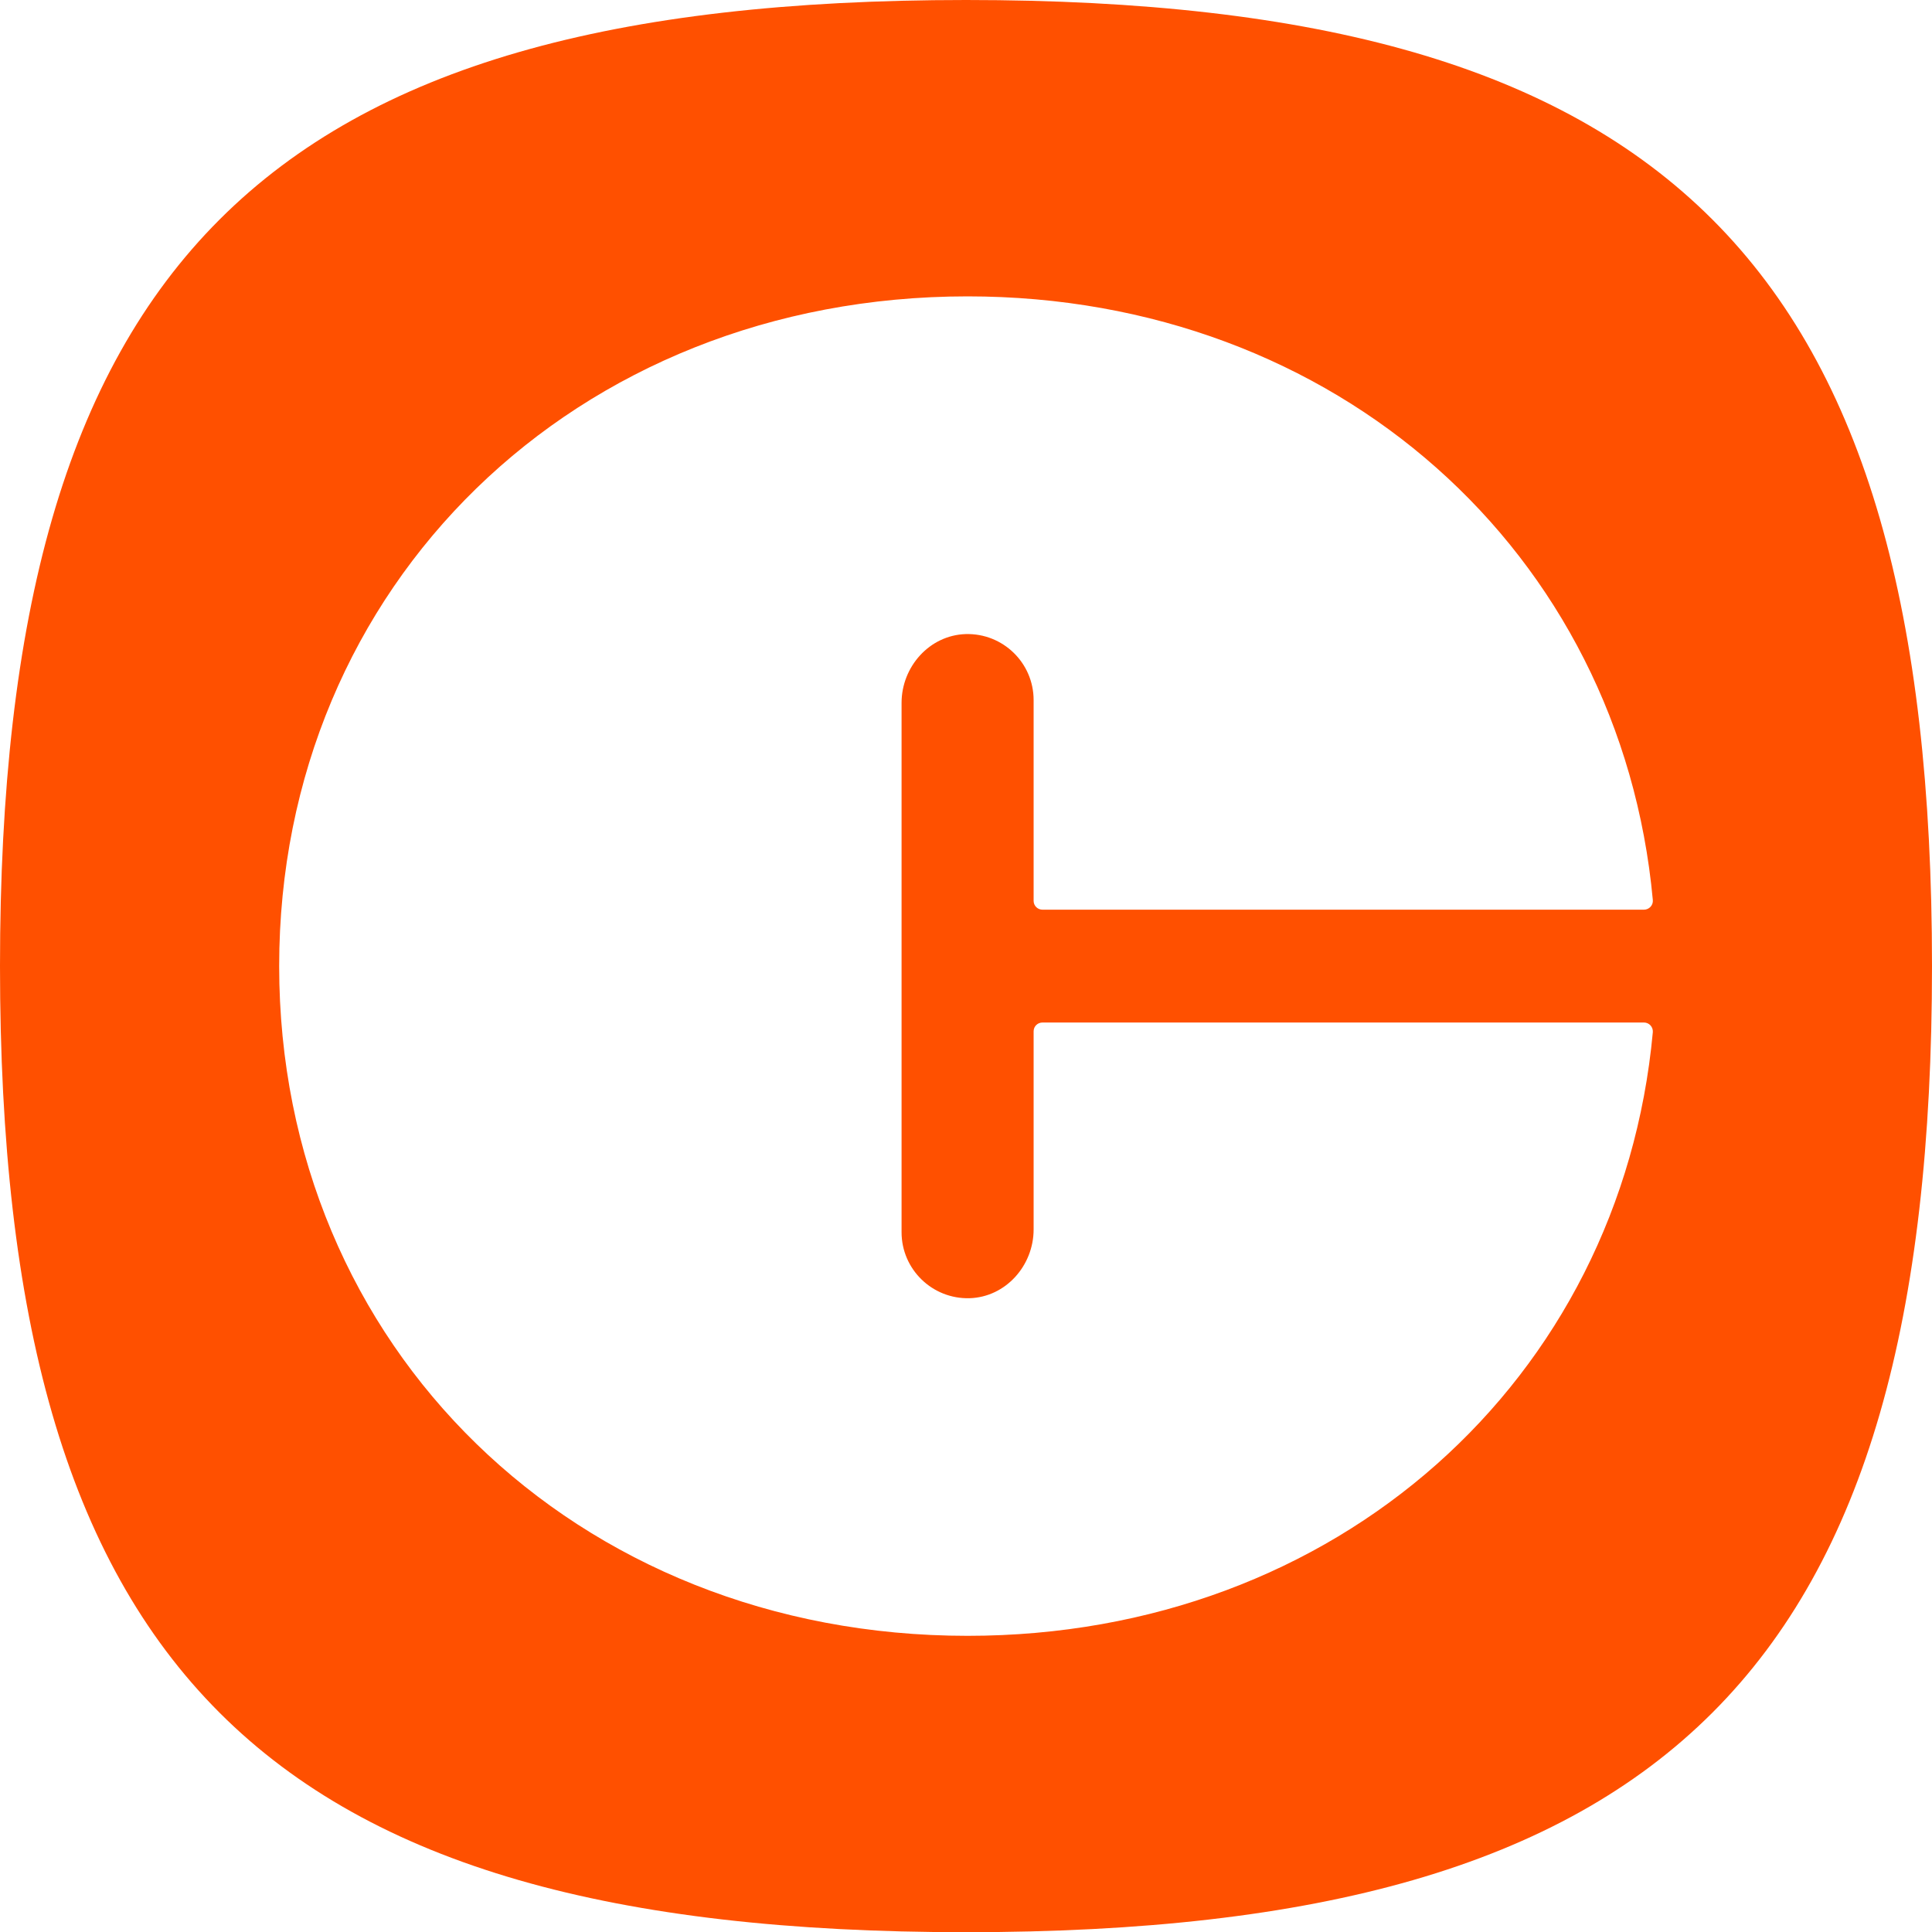 <svg width="20" height="20" viewBox="0 0 20 20" fill="none" xmlns="http://www.w3.org/2000/svg">
<path fill-rule="evenodd" clip-rule="evenodd" d="M10 0C2.727 0 0 2.728 0 10.001C0 17.276 2.727 20.002 10 20.002C17.273 20.002 20 17.274 20 10.001C20 2.728 17.273 0 10 0ZM10.792 9.417C10.741 9.417 10.7 9.376 10.7 9.326V7.247C10.7 6.863 10.383 6.553 9.996 6.564C9.622 6.576 9.333 6.902 9.333 7.276V12.756C9.333 13.14 9.651 13.45 10.038 13.439C10.412 13.427 10.7 13.101 10.7 12.727V10.676C10.7 10.625 10.741 10.585 10.792 10.585H17.018C17.072 10.585 17.114 10.631 17.11 10.685C16.778 14.284 13.836 16.934 10.016 16.934C5.958 16.934 2.89 13.944 2.89 10.001C2.89 6.058 5.958 3.068 10.016 3.068C13.835 3.068 16.778 5.719 17.11 9.317C17.115 9.371 17.072 9.417 17.018 9.417H10.792Z" fill="#FF5000"/>
</svg>

